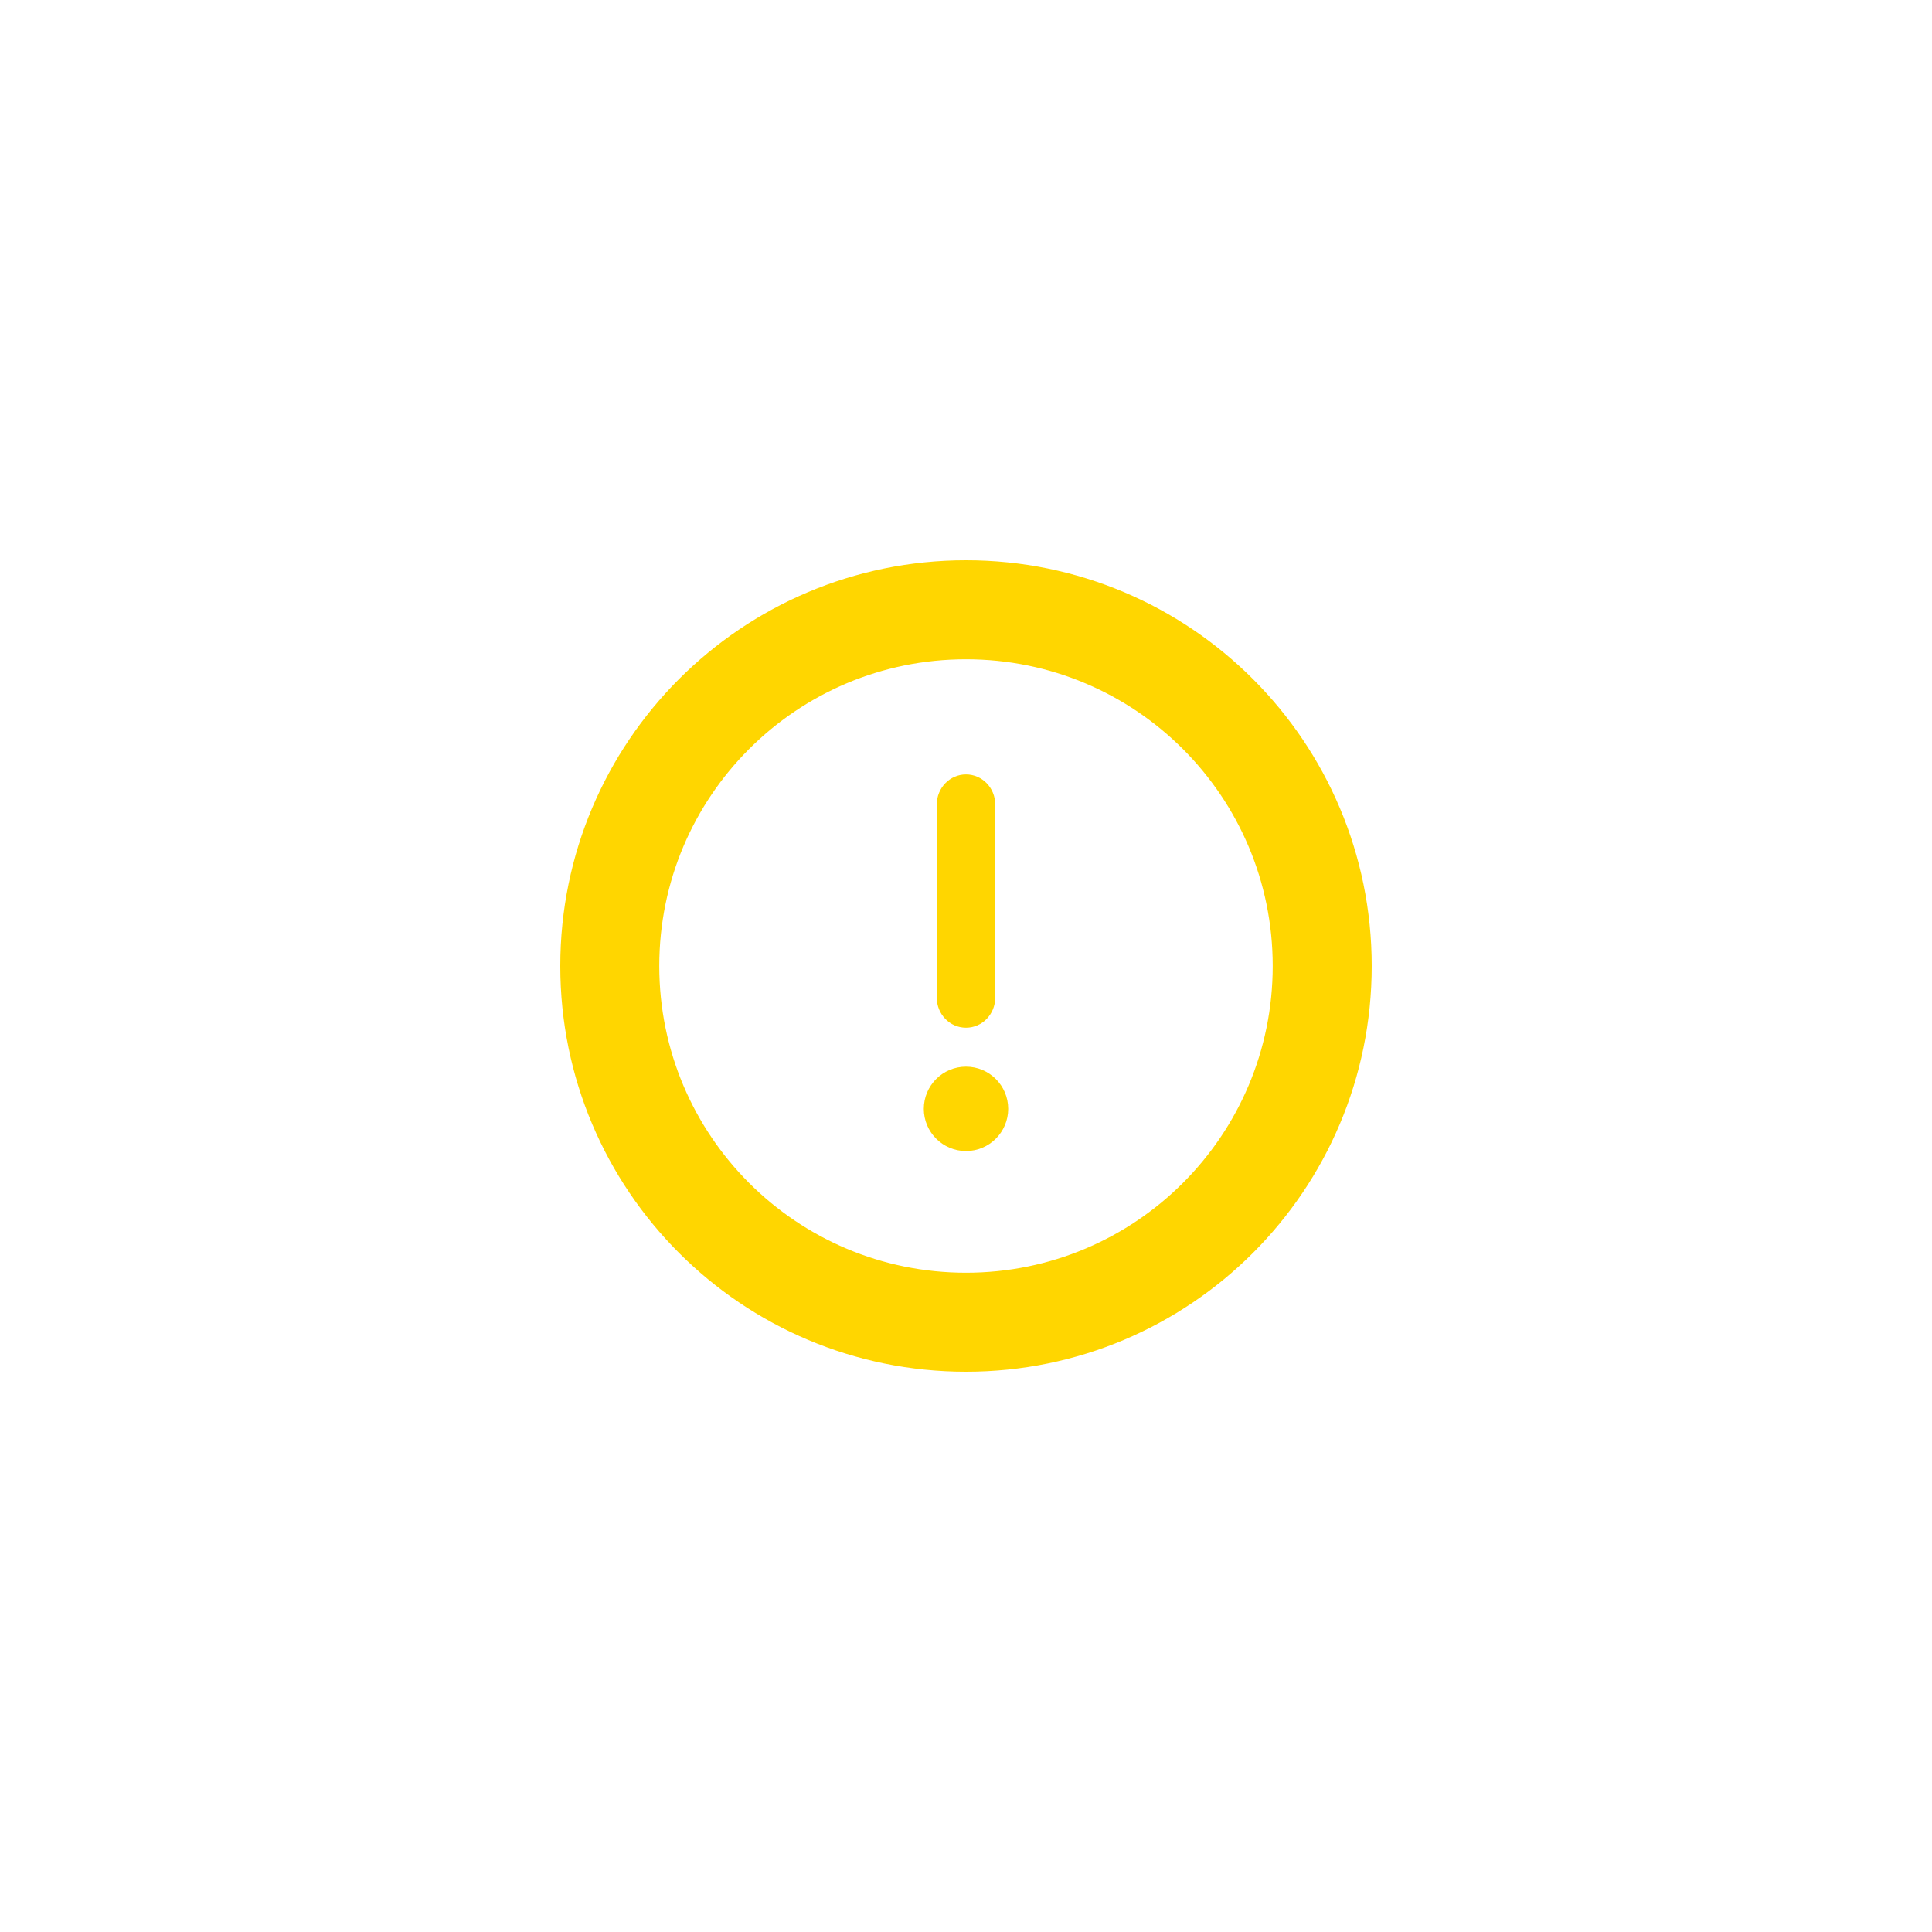 <svg xmlns="http://www.w3.org/2000/svg" width="50" height="50" viewBox="0 0 50 50">
    <g fill="none" fill-rule="evenodd">
        <path d="M0 0H20V20H0z" transform="translate(15 15)"/>
        <g fill="#FFD600" fill-rule="nonzero" transform="translate(15 15)">
            <path stroke="#FFD600" d="M10 0C4.473 0 0 4.473 0 10s4.473 10 10 10 10-4.473 10-10S15.527 0 10 0zm0 18.438c-4.664 0-8.438-3.775-8.438-8.438 0-4.664 3.775-8.438 8.438-8.438 4.664 0 8.438 3.775 8.438 8.438 0 4.664-3.775 8.438-8.438 8.438z"/>
            <path d="M10 5.042c-.418 0-.756.348-.756.777v5.001c0 .429.338.777.756.777s.756-.348.756-.777V5.819c0-.43-.338-.777-.756-.777z"/>
            <circle cx="10" cy="13.697" r="1.092"/>
        </g>
    </g>
</svg>
